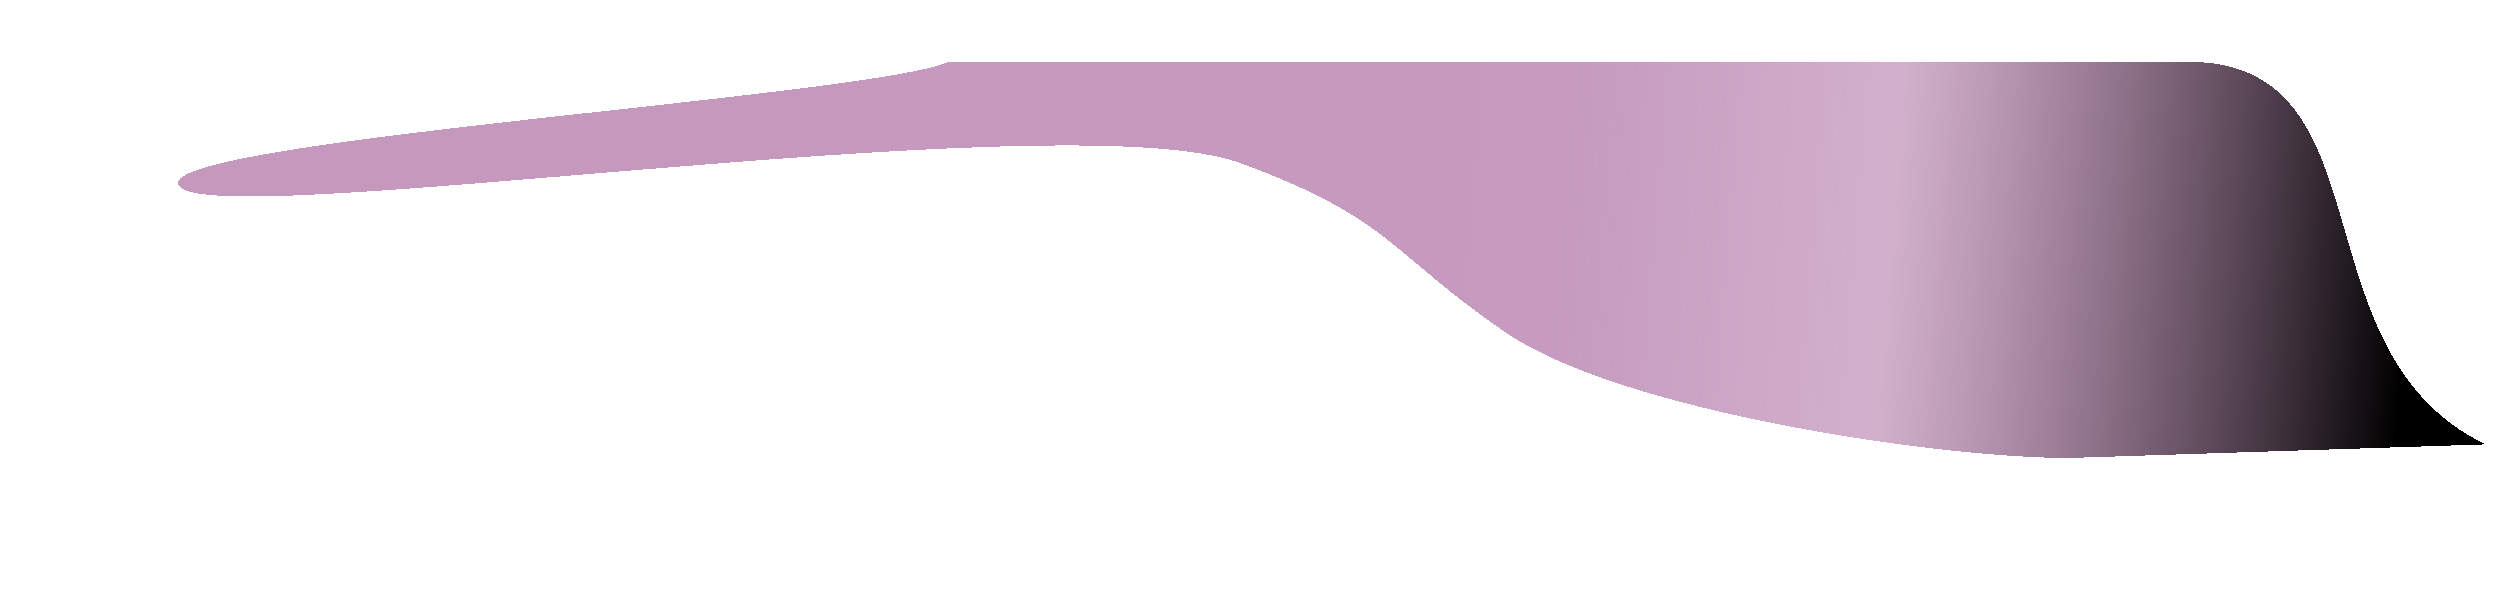<svg width="2322" height="547" viewBox="0 0 2322 547" fill="none" xmlns="http://www.w3.org/2000/svg">
<g filter="url(#filter0_dg_344_4552)">
<path d="M89.445 202.297C85.444 161.4 731.545 121.651 805.233 89.426H1956.49C2146.15 89.426 2053.69 358.528 2232.57 444.742L1845.46 457.395C1725.92 457.395 1431.34 414.879 1322.81 340.981C1214.27 267.084 1217.6 235.435 1076.23 183.57C910.686 122.832 94.446 253.418 89.445 202.297Z" fill="url(#paint0_linear_344_4552)" shape-rendering="crispEdges"/>
</g>
<defs>
<filter id="filter0_dg_344_4552" x="-9.92113e-05" y="-9.92113e-05" width="2322" height="546.822" filterUnits="userSpaceOnUse" color-interpolation-filters="sRGB">
<feFlood flood-opacity="0" result="BackgroundImageFix"/>
<feColorMatrix in="SourceAlpha" type="matrix" values="0 0 0 0 0 0 0 0 0 0 0 0 0 0 0 0 0 0 127 0" result="hardAlpha"/>
<feOffset dx="76" dy="-32"/>
<feGaussianBlur stdDeviation="4.55"/>
<feComposite in2="hardAlpha" operator="out"/>
<feColorMatrix type="matrix" values="0 0 0 0 0.647 0 0 0 0 0.384 0 0 0 0 0.604 0 0 0 0.31 0"/>
<feBlend mode="normal" in2="BackgroundImageFix" result="effect1_dropShadow_344_4552"/>
<feBlend mode="normal" in="SourceGraphic" in2="effect1_dropShadow_344_4552" result="shape"/>
<feTurbulence type="fractalNoise" baseFrequency="1.667 1.667" numOctaves="3" seed="953" />
<feDisplacementMap in="shape" scale="178.8" xChannelSelector="R" yChannelSelector="G" result="displacedImage" width="100%" height="100%" />
<feMerge result="effect2_texture_344_4552">
<feMergeNode in="displacedImage"/>
</feMerge>
</filter>
<linearGradient id="paint0_linear_344_4552" x1="616.599" y1="266.072" x2="2191.81" y2="394.094" gradientUnits="userSpaceOnUse">
<stop offset="0.023" stop-color="#A5629A" stop-opacity="0.65"/>
<stop offset="0.478" stop-color="#A5629A" stop-opacity="0.64"/>
<stop offset="0.669" stop-color="#A5629A" stop-opacity="0.5"/>
<stop offset="0.976"/>
</linearGradient>
</defs>
</svg>
